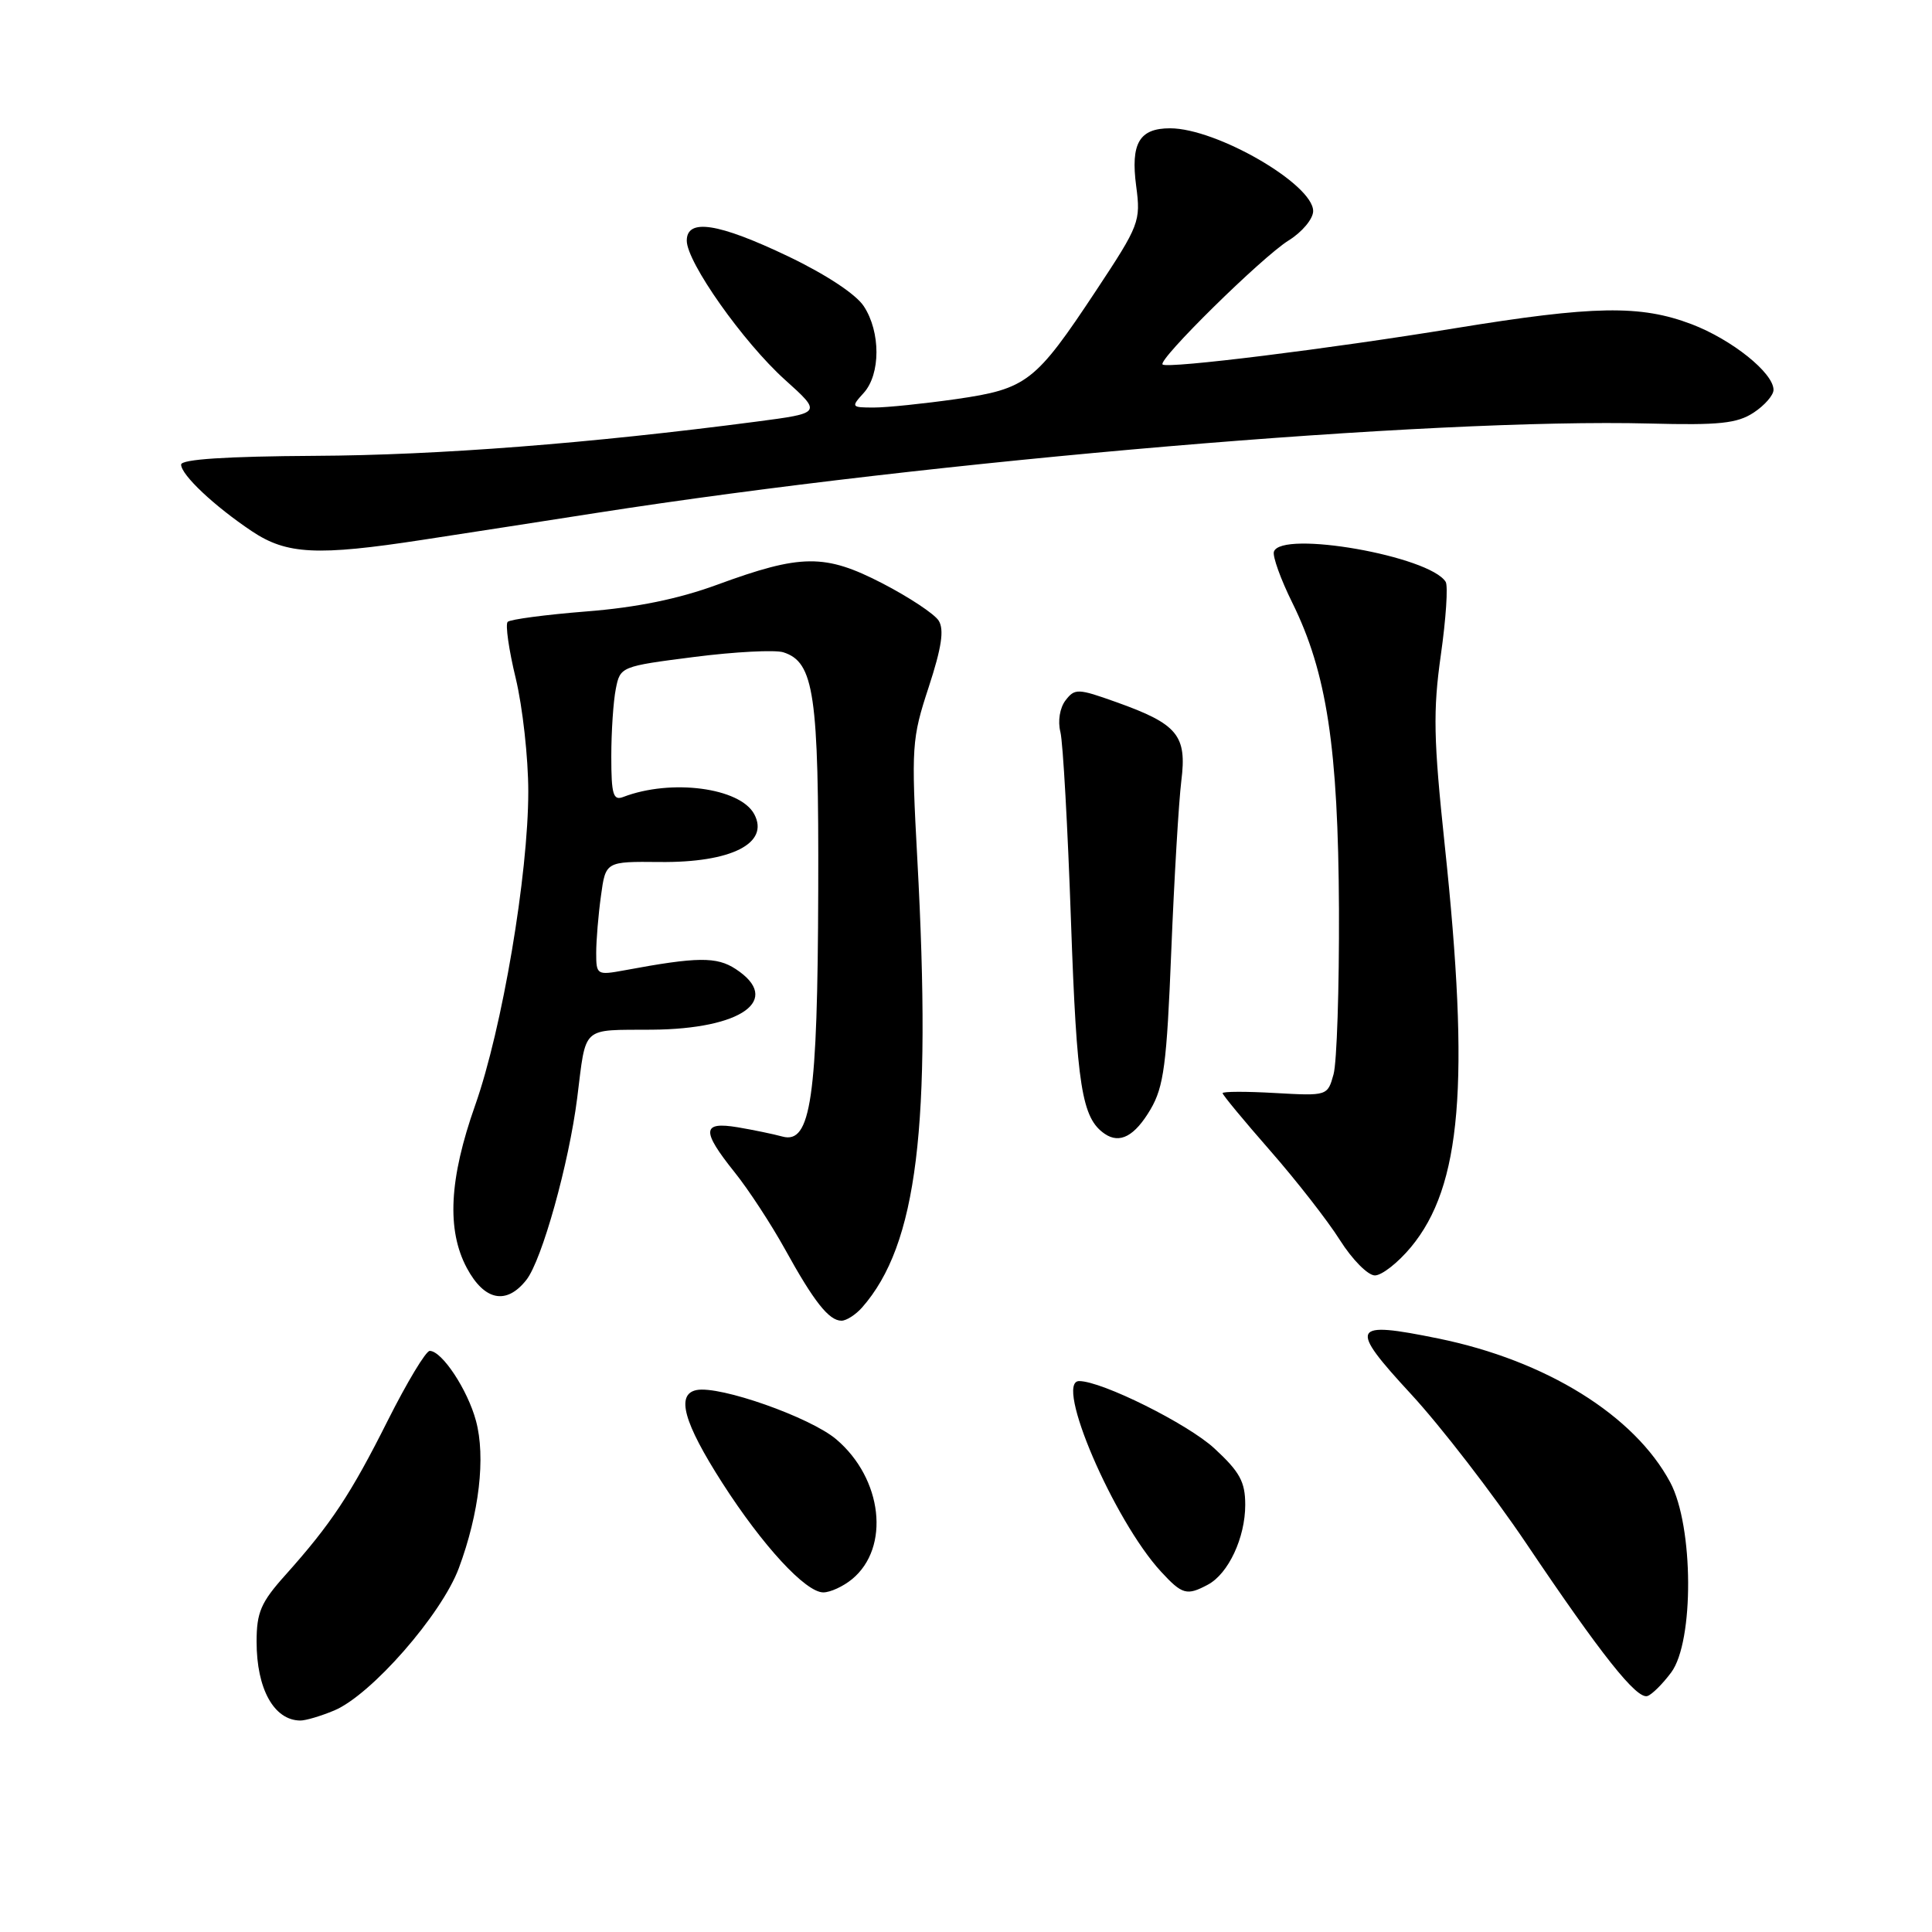 <?xml version="1.0" encoding="UTF-8" standalone="no"?>
<!DOCTYPE svg PUBLIC "-//W3C//DTD SVG 1.1//EN" "http://www.w3.org/Graphics/SVG/1.1/DTD/svg11.dtd" >
<svg xmlns="http://www.w3.org/2000/svg" xmlns:xlink="http://www.w3.org/1999/xlink" version="1.1" viewBox="0 0 256 256">
 <g >
 <path fill="currentColor"
d=" M 44.28 226.65 C 49.17 224.61 58.51 213.94 60.80 207.78 C 63.50 200.52 64.37 193.08 63.07 188.27 C 61.96 184.14 58.56 179.00 56.94 179.00 C 56.43 179.00 53.93 183.16 51.38 188.23 C 46.46 198.03 43.88 201.92 37.79 208.73 C 34.57 212.32 34.00 213.65 34.00 217.54 C 34.00 223.79 36.30 227.94 39.78 227.98 C 40.49 227.99 42.51 227.39 44.28 226.65 Z  M 221.44 221.61 C 224.49 217.52 224.42 202.25 221.32 196.43 C 216.57 187.54 204.86 180.27 190.59 177.36 C 178.99 174.99 178.64 175.71 186.99 184.75 C 190.92 189.01 197.78 197.90 202.23 204.50 C 212.19 219.30 216.88 225.21 218.30 224.73 C 218.89 224.54 220.31 223.13 221.44 221.61 Z  M 112.90 209.25 C 117.99 205.06 116.95 195.92 110.80 190.71 C 107.35 187.79 95.39 183.58 92.30 184.19 C 89.54 184.74 90.59 188.50 95.70 196.48 C 101.04 204.81 106.75 211.00 109.09 211.00 C 110.02 211.00 111.73 210.21 112.90 209.25 Z  M 160.06 209.97 C 162.77 208.52 165.00 203.75 165.00 199.40 C 165.00 196.34 164.28 195.03 160.91 191.92 C 157.39 188.67 146.00 183.00 142.99 183.00 C 139.65 183.00 147.58 201.46 153.84 208.25 C 156.65 211.30 157.26 211.47 160.06 209.97 Z  M 114.23 173.25 C 121.54 164.94 123.47 149.23 121.55 113.85 C 120.74 98.91 120.81 97.89 123.06 91.04 C 124.77 85.81 125.13 83.43 124.38 82.24 C 123.82 81.35 120.46 79.13 116.93 77.30 C 109.30 73.36 106.17 73.39 95.00 77.49 C 89.90 79.36 84.35 80.50 77.69 81.02 C 72.29 81.45 67.60 82.07 67.27 82.40 C 66.94 82.73 67.42 86.10 68.34 89.89 C 69.25 93.68 70.00 100.42 70.00 104.87 C 70.00 115.89 66.55 136.29 62.96 146.46 C 59.51 156.22 59.17 162.98 61.86 168.02 C 64.19 172.36 67.11 172.95 69.75 169.59 C 71.81 166.97 75.38 154.19 76.48 145.50 C 77.70 135.80 76.93 136.51 86.35 136.44 C 98.32 136.36 103.70 132.47 97.48 128.40 C 94.96 126.75 92.40 126.77 82.75 128.57 C 79.10 129.24 79.00 129.18 79.00 126.27 C 79.00 124.63 79.28 121.22 79.63 118.71 C 80.25 114.15 80.25 114.15 87.42 114.22 C 96.90 114.32 102.00 111.74 99.94 107.88 C 98.06 104.37 88.93 103.17 82.59 105.60 C 81.25 106.12 81.00 105.28 81.00 100.23 C 81.00 96.94 81.27 92.91 81.60 91.27 C 82.18 88.33 82.28 88.29 91.99 87.05 C 97.38 86.36 102.69 86.09 103.79 86.43 C 107.88 87.73 108.50 91.97 108.42 118.00 C 108.34 145.55 107.45 151.63 103.68 150.60 C 102.48 150.27 99.81 149.72 97.75 149.37 C 93.00 148.58 92.92 149.81 97.34 155.33 C 99.18 157.62 102.17 162.20 104.00 165.50 C 107.85 172.48 109.84 175.00 111.50 175.00 C 112.15 175.00 113.38 174.21 114.23 173.25 Z  M 186.96 165.25 C 193.65 157.18 194.79 143.60 191.43 111.94 C 189.95 97.95 189.87 94.20 190.92 86.78 C 191.60 81.99 191.89 77.63 191.56 77.10 C 189.45 73.68 169.76 70.22 168.80 73.10 C 168.60 73.70 169.69 76.74 171.23 79.85 C 175.81 89.12 177.32 99.07 177.42 120.50 C 177.46 130.95 177.14 140.79 176.70 142.36 C 175.91 145.21 175.88 145.22 168.95 144.83 C 165.13 144.61 162.00 144.62 162.00 144.85 C 162.00 145.08 164.83 148.50 168.29 152.45 C 171.75 156.40 175.92 161.74 177.54 164.31 C 179.17 166.89 181.25 169.00 182.18 169.00 C 183.10 169.00 185.25 167.31 186.96 165.25 Z  M 152.45 147.00 C 154.21 143.99 154.60 141.06 155.20 126.00 C 155.59 116.38 156.19 106.24 156.53 103.48 C 157.29 97.43 156.06 95.94 147.90 93.03 C 142.83 91.22 142.42 91.20 141.19 92.80 C 140.43 93.79 140.14 95.55 140.51 97.00 C 140.85 98.38 141.48 109.64 141.91 122.04 C 142.68 144.01 143.34 148.17 146.40 150.25 C 148.39 151.60 150.36 150.54 152.45 147.00 Z  M 56.00 71.53 C 61.23 70.73 71.58 69.13 79.00 67.97 C 123.79 60.98 189.71 55.38 218.61 56.12 C 227.79 56.36 230.18 56.11 232.36 54.68 C 233.81 53.73 235.00 52.37 235.00 51.66 C 235.00 49.41 229.49 45.00 224.15 42.96 C 217.35 40.38 211.21 40.49 192.76 43.50 C 176.14 46.22 154.77 48.87 154.05 48.30 C 153.34 47.72 167.19 34.08 170.75 31.86 C 172.54 30.75 174.00 29.00 174.00 27.97 C 174.00 24.41 161.20 17.00 155.04 17.00 C 150.96 17.00 149.80 18.99 150.55 24.66 C 151.17 29.33 150.98 29.82 145.24 38.50 C 137.19 50.66 136.08 51.52 126.71 52.88 C 122.42 53.49 117.52 54.00 115.80 54.00 C 112.79 54.00 112.74 53.94 114.45 52.06 C 116.69 49.58 116.70 43.99 114.46 40.58 C 113.42 38.98 109.40 36.34 104.42 33.96 C 95.16 29.54 91.00 28.90 91.00 31.89 C 91.00 34.75 98.49 45.35 104.01 50.32 C 108.91 54.73 108.91 54.73 100.21 55.87 C 78.21 58.75 58.07 60.32 41.75 60.40 C 29.94 60.47 24.00 60.86 24.00 61.56 C 24.00 62.92 28.39 67.06 33.39 70.40 C 37.99 73.47 42.01 73.68 56.00 71.53 Z "/>
</g>
</svg>